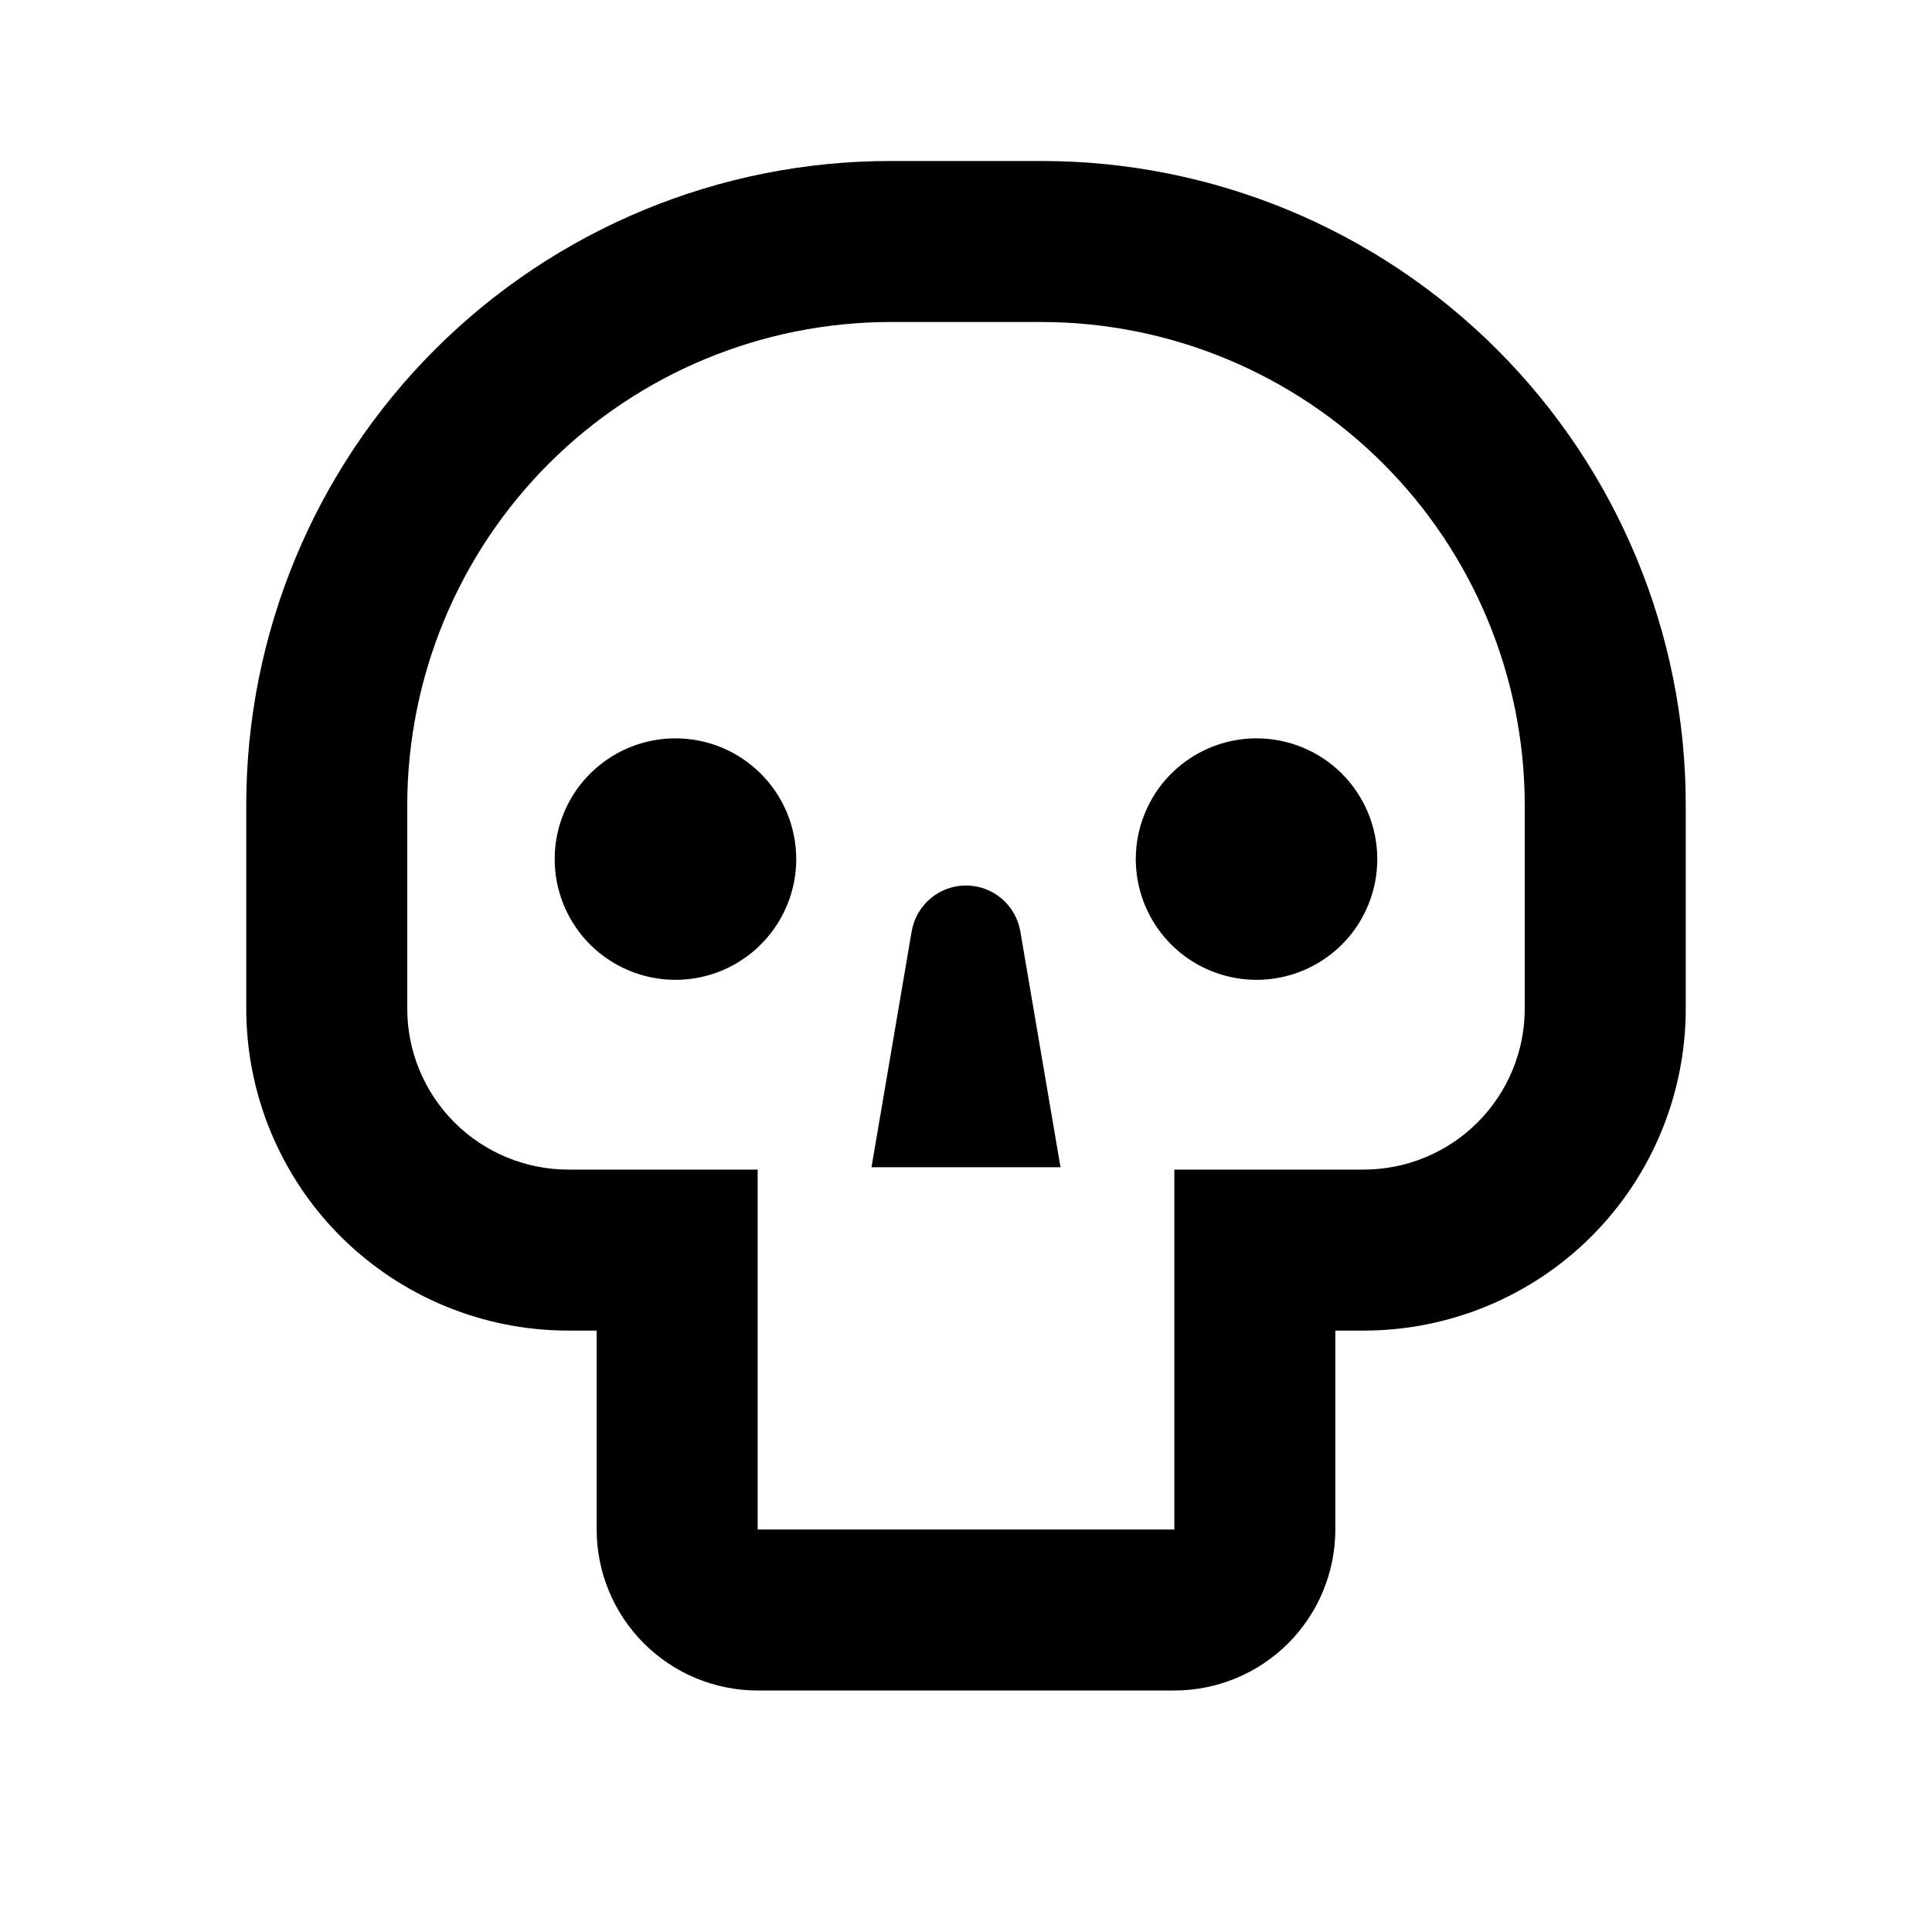 <svg width="24" height="24" viewBox="0 0 24 24" fill="none" xmlns="http://www.w3.org/2000/svg">
<path d="M12.941 2H11.059C8.937 2 6.902 2.843 5.402 4.343C3.902 5.843 3.059 7.878 3.059 10V12.529C3.059 13.59 3.48 14.608 4.23 15.358C4.981 16.108 5.998 16.529 7.059 16.529H7.412V19C7.412 19.53 7.623 20.039 7.998 20.414C8.373 20.789 8.881 21 9.412 21H14.588C15.118 21 15.627 20.789 16.002 20.414C16.377 20.039 16.588 19.53 16.588 19V16.529H16.941C18.002 16.529 19.02 16.108 19.77 15.358C20.52 14.608 20.941 13.59 20.941 12.529V10C20.941 7.878 20.098 5.843 18.598 4.343C17.098 2.843 15.063 2 12.941 2ZM18.941 12.529C18.941 13.06 18.73 13.568 18.355 13.943C17.98 14.318 17.471 14.529 16.941 14.529H14.588V19H9.412V14.529H7.059C6.529 14.529 6.02 14.318 5.645 13.943C5.27 13.568 5.059 13.06 5.059 12.529V10C5.061 8.409 5.693 6.884 6.818 5.759C7.943 4.635 9.468 4.002 11.059 4H12.941C14.532 4.002 16.057 4.635 17.182 5.759C18.307 6.884 18.939 8.409 18.941 10V12.529ZM8.391 9.172C8.094 9.172 7.804 9.26 7.557 9.425C7.311 9.59 7.118 9.824 7.005 10.098C6.891 10.372 6.862 10.674 6.919 10.964C6.977 11.255 7.12 11.523 7.33 11.733C7.54 11.942 7.807 12.085 8.098 12.143C8.389 12.201 8.691 12.171 8.965 12.058C9.239 11.944 9.473 11.752 9.638 11.505C9.803 11.259 9.891 10.969 9.891 10.672C9.891 10.274 9.733 9.893 9.451 9.611C9.17 9.33 8.788 9.172 8.391 9.172ZM15.609 9.172C15.313 9.172 15.023 9.26 14.776 9.425C14.529 9.59 14.337 9.824 14.224 10.098C14.11 10.372 14.08 10.674 14.138 10.964C14.196 11.255 14.339 11.523 14.549 11.733C14.758 11.942 15.026 12.085 15.317 12.143C15.608 12.201 15.909 12.171 16.183 12.058C16.457 11.944 16.692 11.752 16.857 11.505C17.021 11.259 17.109 10.969 17.109 10.672C17.109 10.274 16.951 9.893 16.67 9.611C16.389 9.33 16.007 9.172 15.609 9.172ZM12 11C11.838 11 11.682 11.057 11.558 11.162C11.435 11.266 11.352 11.411 11.325 11.57L10.826 14.5H13.174L12.675 11.57C12.648 11.411 12.565 11.266 12.442 11.162C12.318 11.057 12.162 11 12 11Z" fill="black"/>
</svg>

